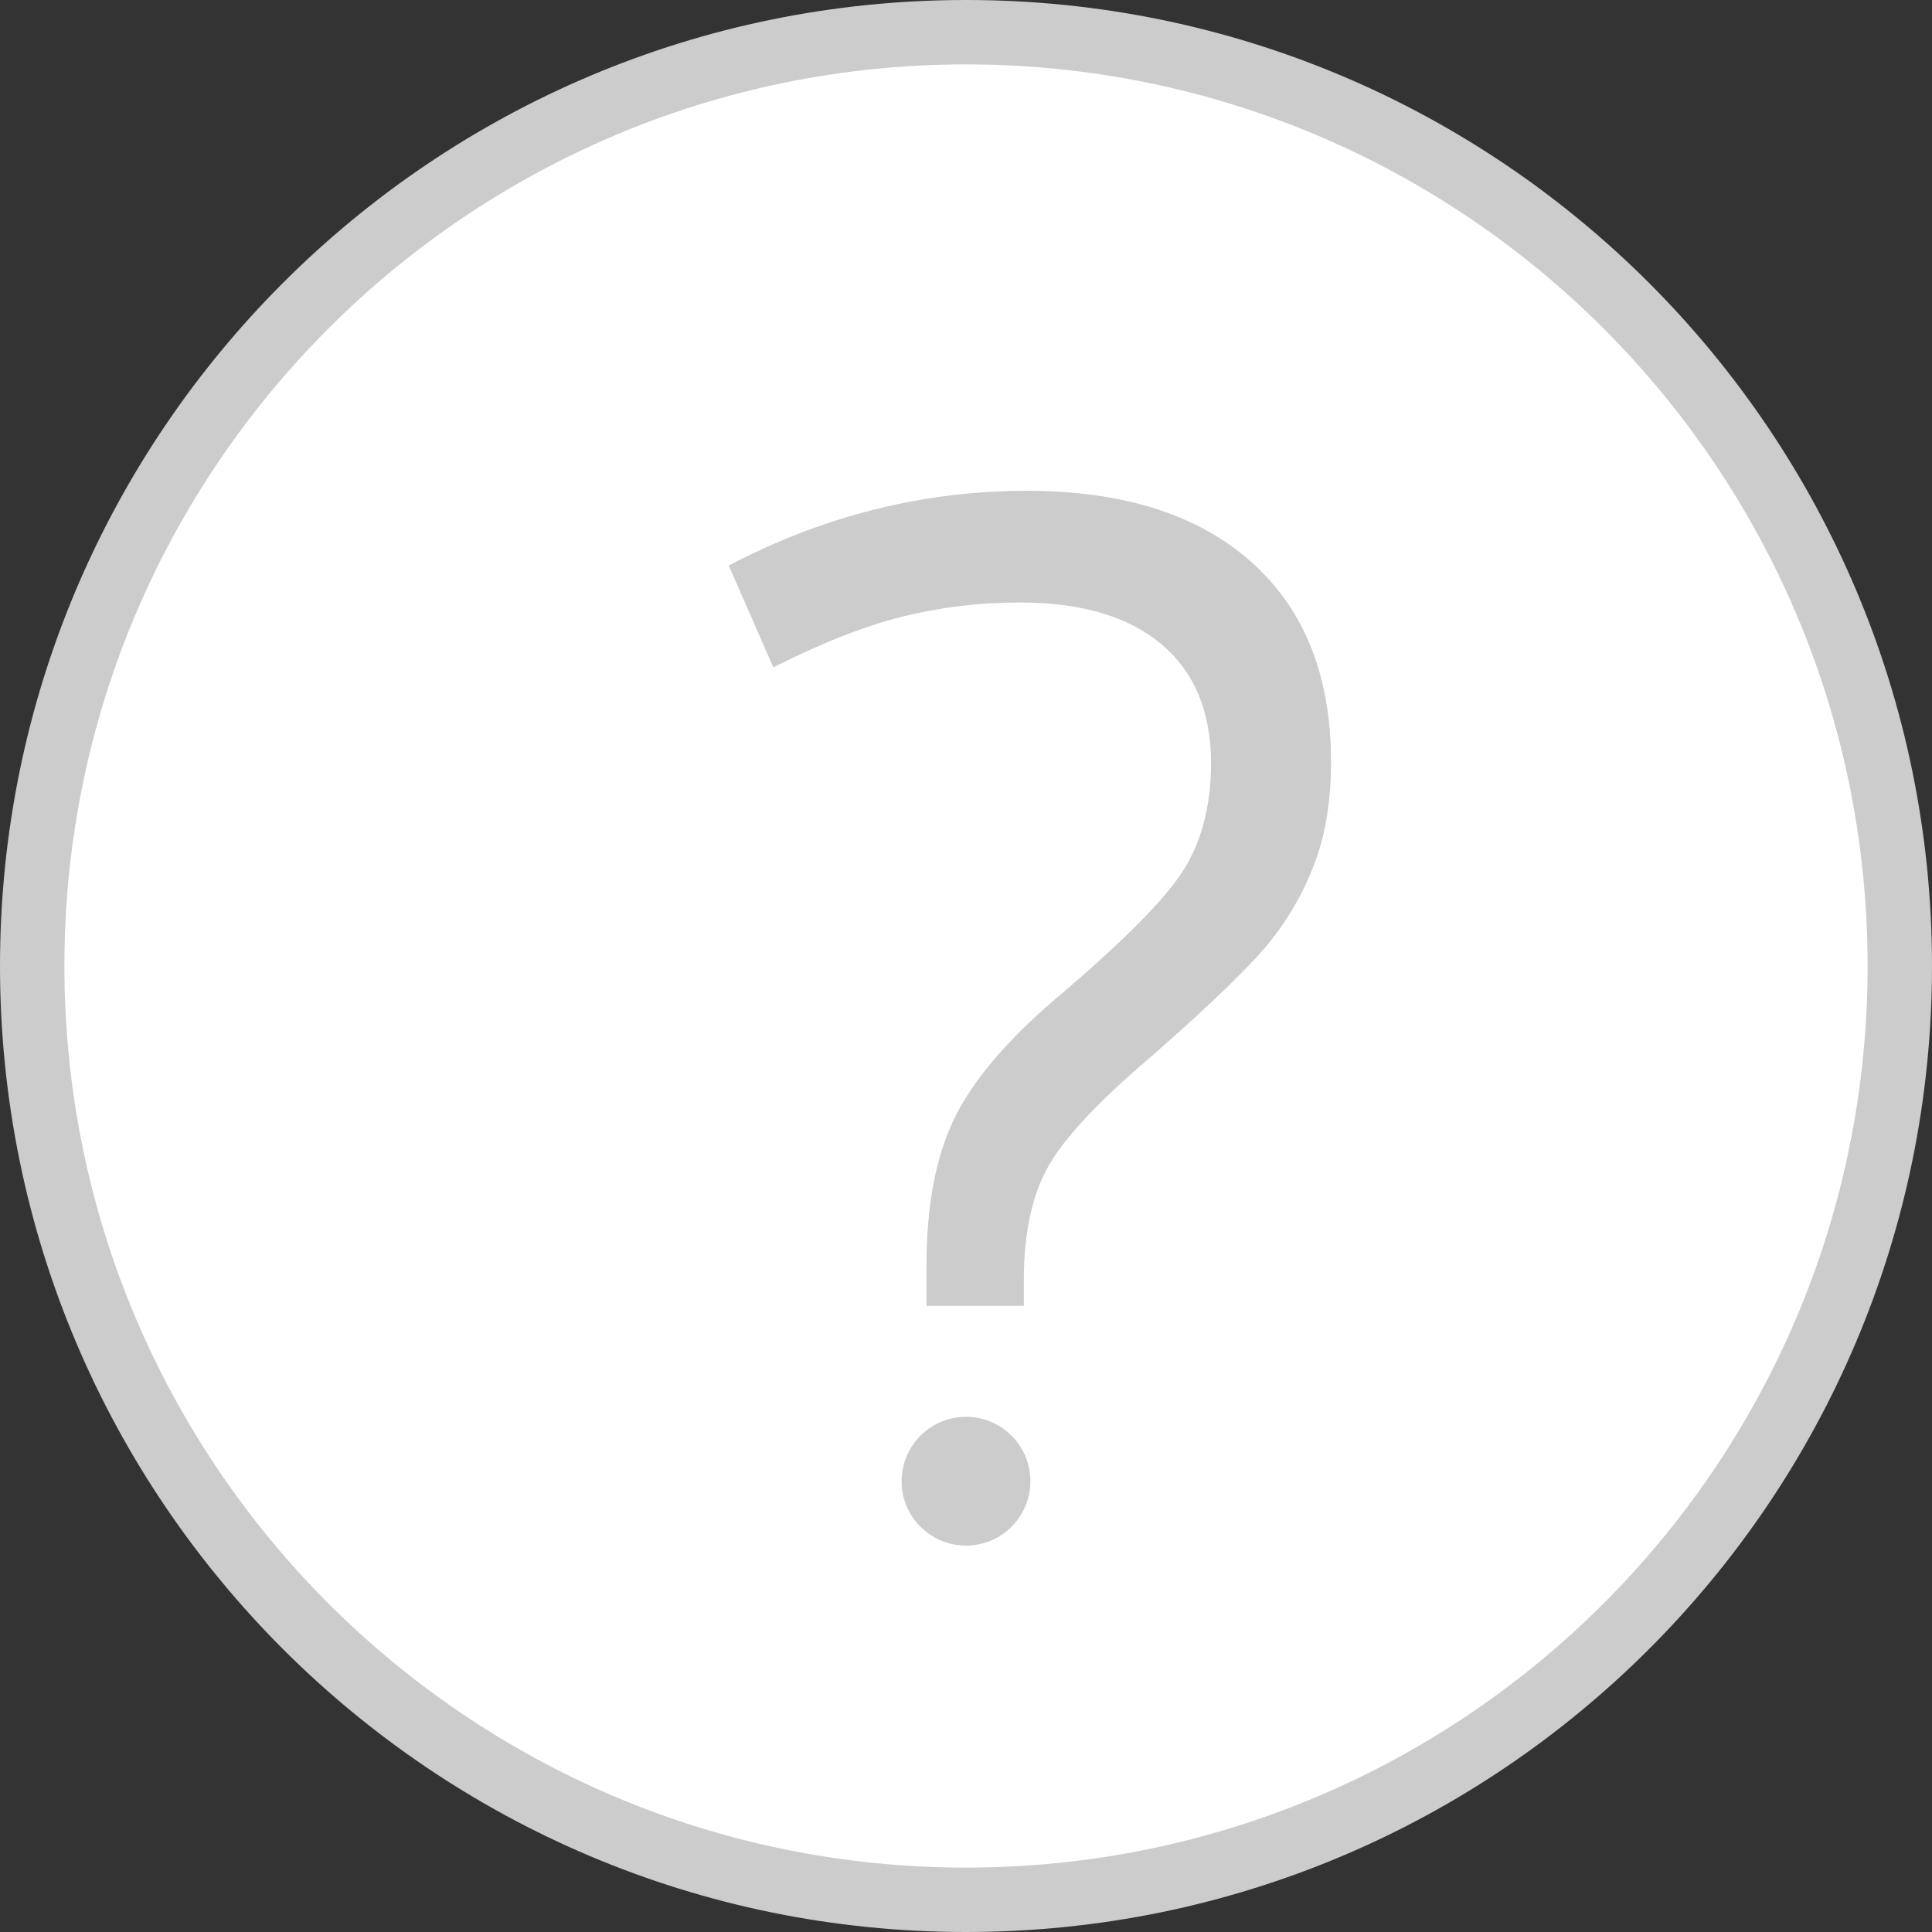<?xml version="1.0" encoding="UTF-8"?>
<svg width="30px" height="30px" viewBox="0 0 30 30" version="1.1" xmlns="http://www.w3.org/2000/svg" xmlns:xlink="http://www.w3.org/1999/xlink">
    <rect x="0" y="0" width="30" height="30" fill="#333333" stroke="none"/>
    <!-- Generator: sketchtool 53 (72520) - https://sketchapp.com -->
    <title>46C0B3AC-D2FB-4E58-82ED-D1E1C276A59E</title>
    <desc>Created with sketchtool.</desc>
    <g id="Page-1" stroke="none" stroke-width="1" fill="none" fill-rule="evenodd">
        <g id="администранивный-учет---Дело---список-документов-открытая-форма" transform="translate(-1205, -305)">
            <g id="menu" transform="translate(400, 285)">
                <g id="menu-/-icon-/-wiki" transform="translate(800, 15)">
                    <path d="M20,35 C11.716,35 5,28.284 5,20 C5,11.716 11.716,5 20,5 C28.284,5 35,11.716 35,20 C35,28.284 28.284,35 20,35 Z" id="Path" fill="#CCCCCC"></path>
                    <path d="M20,34 C27.732,34 34,27.732 34,20 C34,12.268 27.732,6 20,6 C12.268,6 6,12.268 6,20 C6,27.732 12.268,34 20,34 Z" id="Path" fill="#FFFFFF"></path>
                    <path d="M19.387,25.277 L19.387,24.645 C19.387,23.73 19.527,22.979 19.809,22.389 C20.09,21.799 20.613,21.176 21.379,20.52 C22.441,19.621 23.111,18.945 23.389,18.492 C23.666,18.039 23.805,17.492 23.805,16.852 C23.805,16.055 23.549,15.439 23.037,15.006 C22.525,14.572 21.789,14.355 20.828,14.355 C20.211,14.355 19.609,14.428 19.023,14.572 C18.437,14.717 17.766,14.98 17.008,15.363 L16.316,13.781 C17.793,13.008 19.336,12.621 20.945,12.621 C22.438,12.621 23.598,12.988 24.426,13.723 C25.254,14.457 25.668,15.492 25.668,16.828 C25.668,17.398 25.592,17.9 25.439,18.334 C25.287,18.768 25.063,19.178 24.766,19.564 C24.469,19.951 23.828,20.574 22.844,21.434 C22.055,22.105 21.533,22.664 21.279,23.109 C21.025,23.555 20.898,24.148 20.898,24.891 L20.898,25.277 L19.387,25.277 Z" id="?" fill="#CCCCCC"></path>
                    <circle id="Oval" fill="#CCCCCC" cx="20" cy="28" r="1"></circle>
                </g>
            </g>
        </g>
    </g>
</svg>